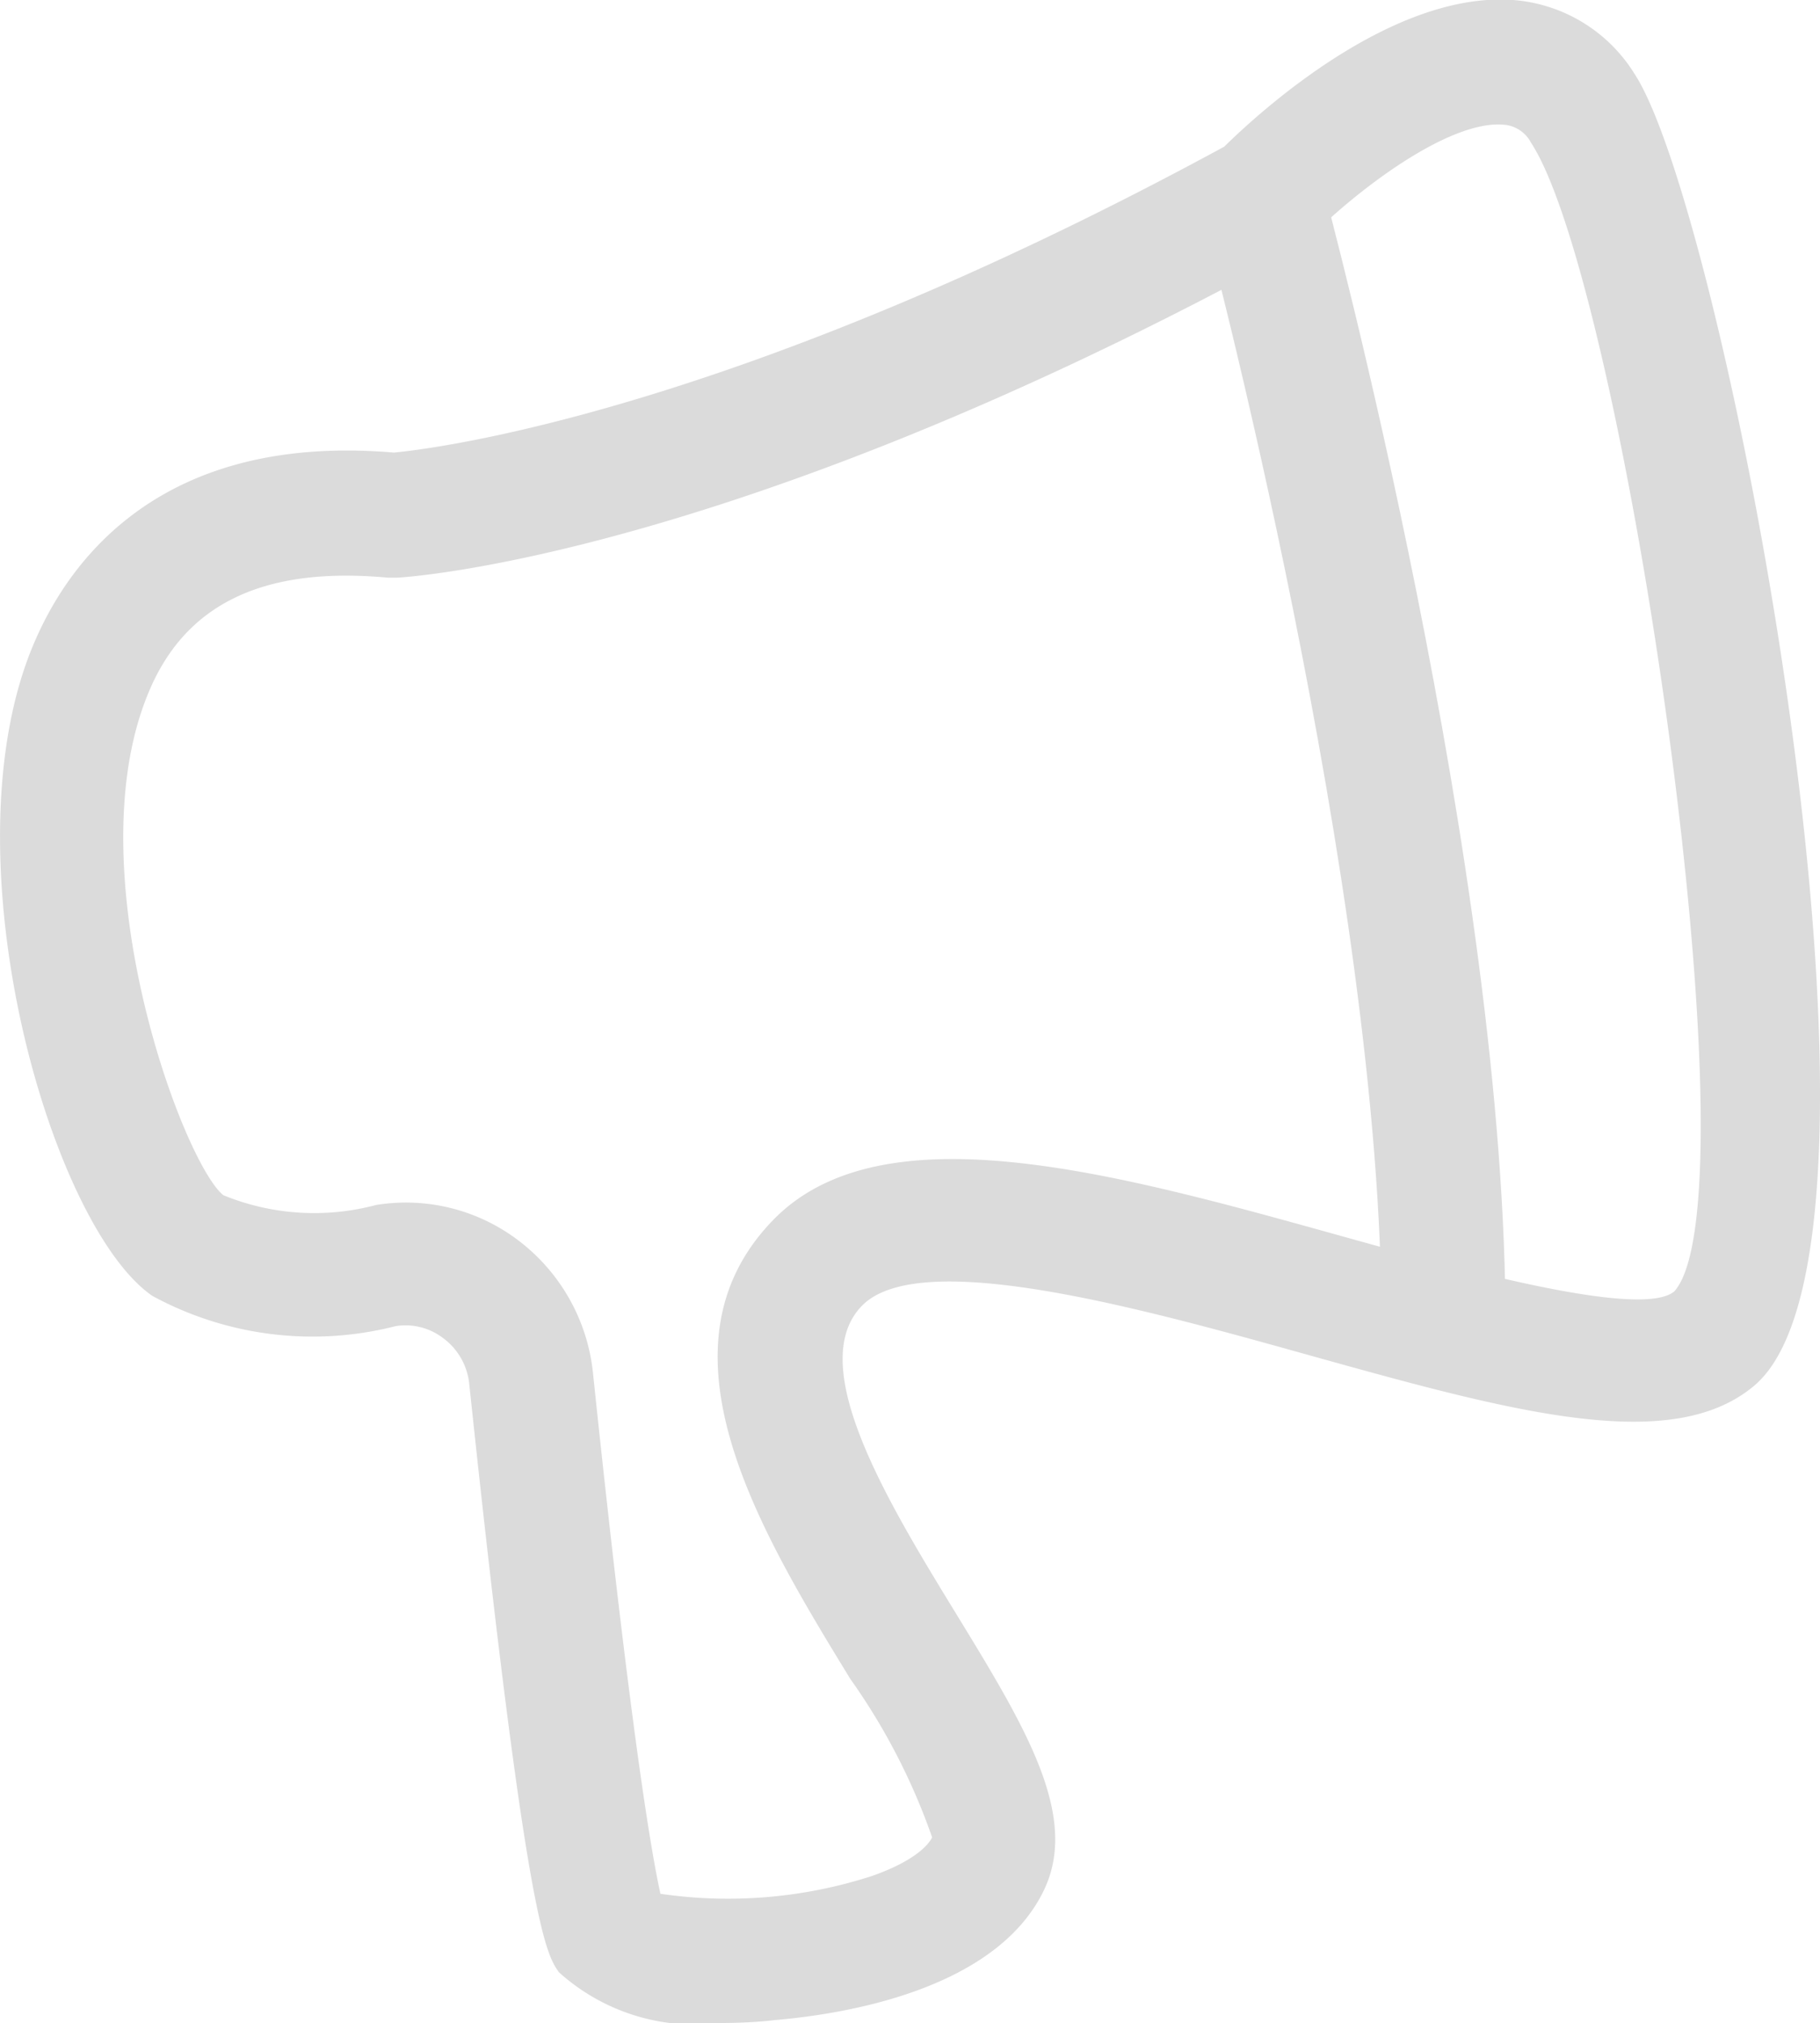 <svg xmlns="http://www.w3.org/2000/svg" width="20.431" height="22.703" viewBox="0 0 20.431 22.703">
  <g id="Group_1110" data-name="Group 1110" transform="translate(-809.476 -22.639)">
    <g id="Group_1108" data-name="Group 1108">
      <path id="Path_1618" data-name="Path 1618" d="M817.564,45.342a2.282,2.282,0,0,1-1.814-.57c-.145-.208-.365-.523-1.006-6.6a.729.729,0,0,0-.288-.512.694.694,0,0,0-.541-.138,3.767,3.767,0,0,1-2.727-.339c-1.115-.763-2.274-4.72-1.411-7.12.352-.976,1.366-2.579,4.121-2.345.413-.039,3.8-.433,9.321-3.433.438-.431,1.925-1.767,3.278-1.643a1.759,1.759,0,0,1,1.328.826c1.029,1.567,3.231,13.14,1.342,14.723-.937.788-2.742.285-5.026-.352-1.835-.512-4.345-1.213-4.991-.544s.3,2.213,1.058,3.452c.774,1.265,1.386,2.265.989,3.1-.542,1.14-2.293,1.4-3.02,1.462C818,45.33,817.787,45.342,817.564,45.342Zm-.674-1.45a5.248,5.248,0,0,0,2.375-.2c.523-.184.648-.378.675-.433a7.114,7.114,0,0,0-.919-1.779c-1.007-1.647-2.261-3.7-.874-5.141,1.218-1.269,3.837-.538,6.368.166,1.262.352,3.382.944,3.757.626.938-1.054-.56-11.292-1.61-12.892a.376.376,0,0,0-.3-.2c-.619-.06-1.675.747-2.225,1.308l-.162.124c-6.234,3.407-9.89,3.643-10.042,3.651l-.05,0-.051,0c-1.409-.131-2.292.3-2.7,1.317-.81,1.995.4,5.25.851,5.613a2.693,2.693,0,0,0,1.714.11,2.086,2.086,0,0,1,1.609.406,2.144,2.144,0,0,1,.826,1.472C816.565,42.183,816.8,43.488,816.89,43.892Z" fill="#dbdbdb"/>
    </g>
    <g id="Group_1109" data-name="Group 1109">
      <path id="Path_1619" data-name="Path 1619" d="M826.376,37.541l-1.391-.006c.017-4.9-1.995-12.425-2.016-12.5l1.343-.363C824.4,24.987,826.394,32.449,826.376,37.541Z" fill="#dbdbdb"/>
    </g>
  </g>
</svg>
